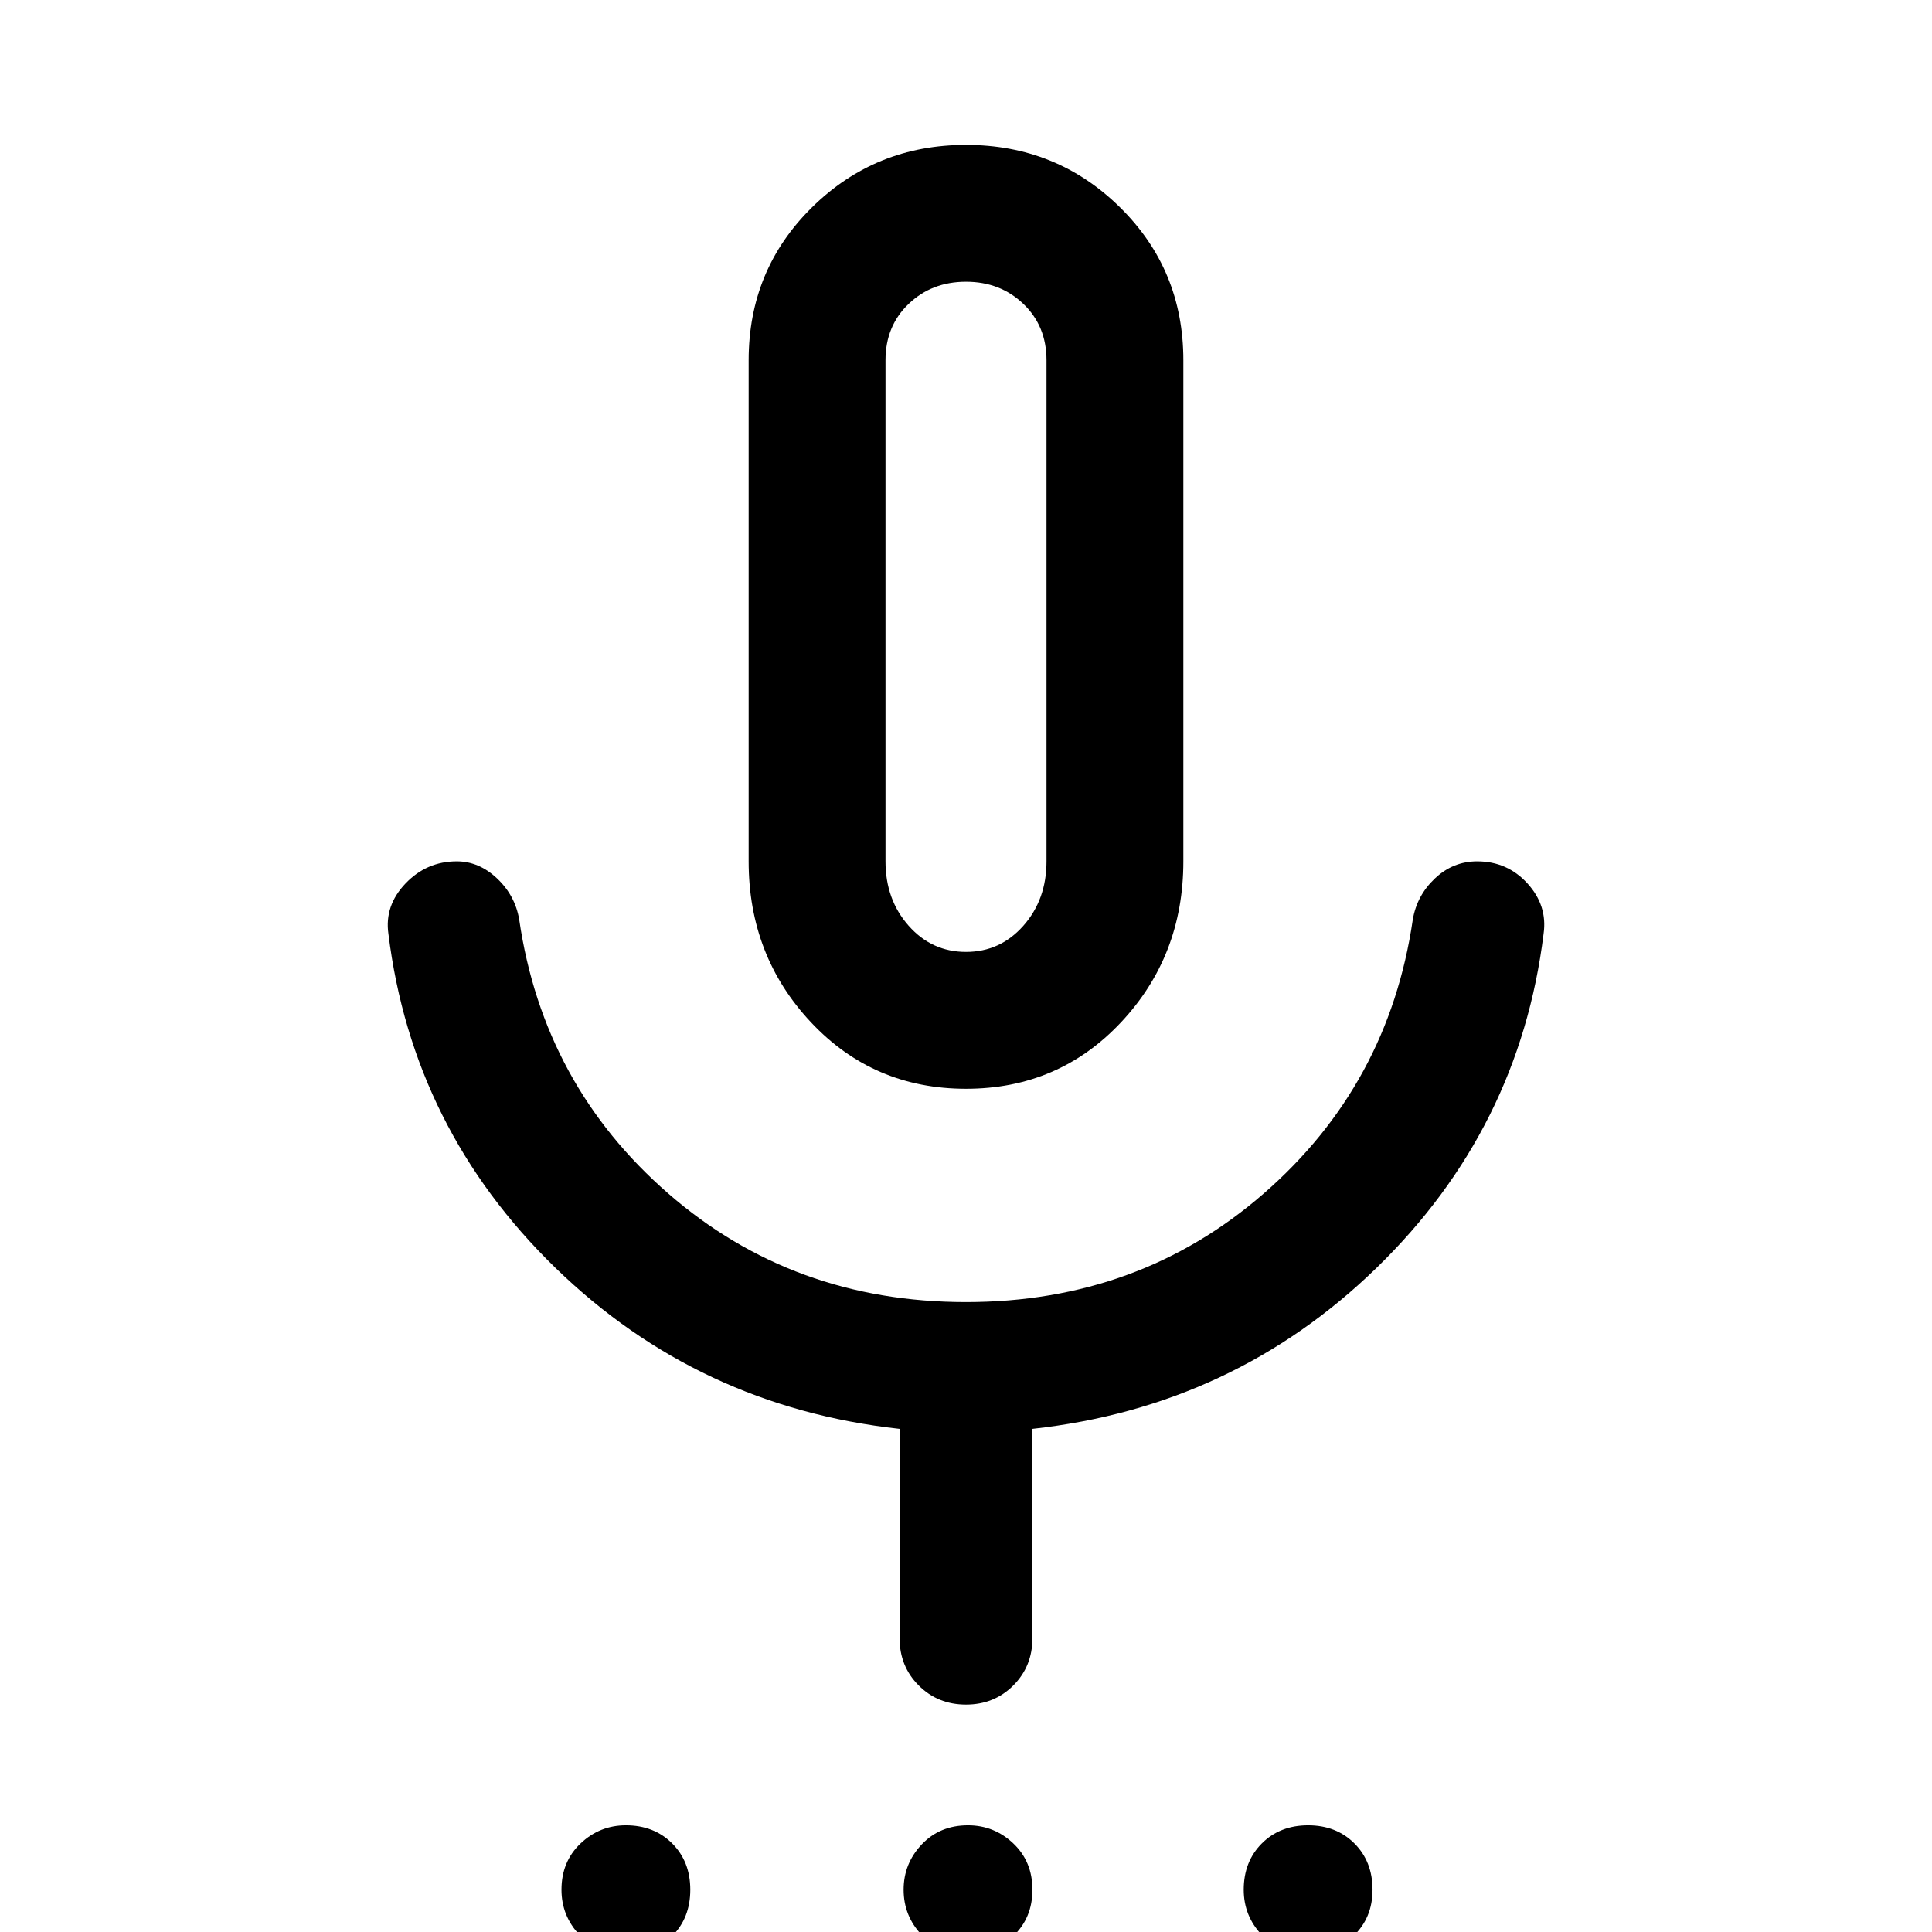 <svg xmlns="http://www.w3.org/2000/svg" height="48" width="48"><path d="M15.55 48.55Q14.85 48.55 14.4 48.075Q13.95 47.6 13.95 46.95Q13.95 46.25 14.425 45.8Q14.9 45.35 15.55 45.35Q16.25 45.35 16.7 45.8Q17.15 46.25 17.15 46.95Q17.15 47.65 16.7 48.1Q16.25 48.55 15.55 48.55ZM24 48.55Q23.35 48.55 22.9 48.075Q22.45 47.6 22.45 46.95Q22.45 46.3 22.9 45.825Q23.35 45.35 24.05 45.35Q24.7 45.35 25.175 45.8Q25.65 46.25 25.65 46.95Q25.65 47.65 25.175 48.1Q24.7 48.55 24 48.55ZM32.5 48.55Q31.8 48.55 31.35 48.075Q30.9 47.6 30.9 46.95Q30.9 46.25 31.35 45.8Q31.8 45.35 32.5 45.35Q33.2 45.35 33.65 45.8Q34.1 46.25 34.1 46.95Q34.1 47.65 33.625 48.1Q33.15 48.55 32.5 48.55ZM24 27.05Q21.7 27.05 20.15 25.4Q18.6 23.75 18.6 21.4V8.95Q18.6 6.7 20.175 5.15Q21.75 3.6 24 3.6Q26.25 3.6 27.825 5.15Q29.4 6.7 29.4 8.95V21.4Q29.4 23.75 27.85 25.4Q26.3 27.05 24 27.05ZM24 15.35Q24 15.35 24 15.35Q24 15.35 24 15.35Q24 15.35 24 15.35Q24 15.35 24 15.35Q24 15.35 24 15.35Q24 15.35 24 15.35Q24 15.35 24 15.35Q24 15.35 24 15.35ZM24 42.35Q23.3 42.35 22.825 41.875Q22.35 41.4 22.35 40.7V35.5Q17.35 34.95 13.8 31.5Q10.25 28.05 9.65 23.2Q9.55 22.5 10.075 21.95Q10.6 21.4 11.35 21.4Q11.9 21.4 12.35 21.825Q12.8 22.25 12.9 22.85Q13.5 26.95 16.6 29.65Q19.7 32.35 24 32.35Q28.3 32.35 31.4 29.65Q34.5 26.95 35.1 22.85Q35.2 22.25 35.65 21.825Q36.1 21.4 36.7 21.4Q37.45 21.4 37.95 21.95Q38.45 22.5 38.35 23.2Q37.75 28.05 34.2 31.5Q30.65 34.95 25.65 35.5V40.7Q25.65 41.4 25.175 41.875Q24.7 42.35 24 42.35ZM24 23.65Q24.85 23.65 25.425 23Q26 22.35 26 21.4V8.95Q26 8.1 25.425 7.55Q24.85 7 24 7Q23.15 7 22.575 7.55Q22 8.1 22 8.95V21.4Q22 22.35 22.575 23Q23.15 23.65 24 23.65Z"/></svg>